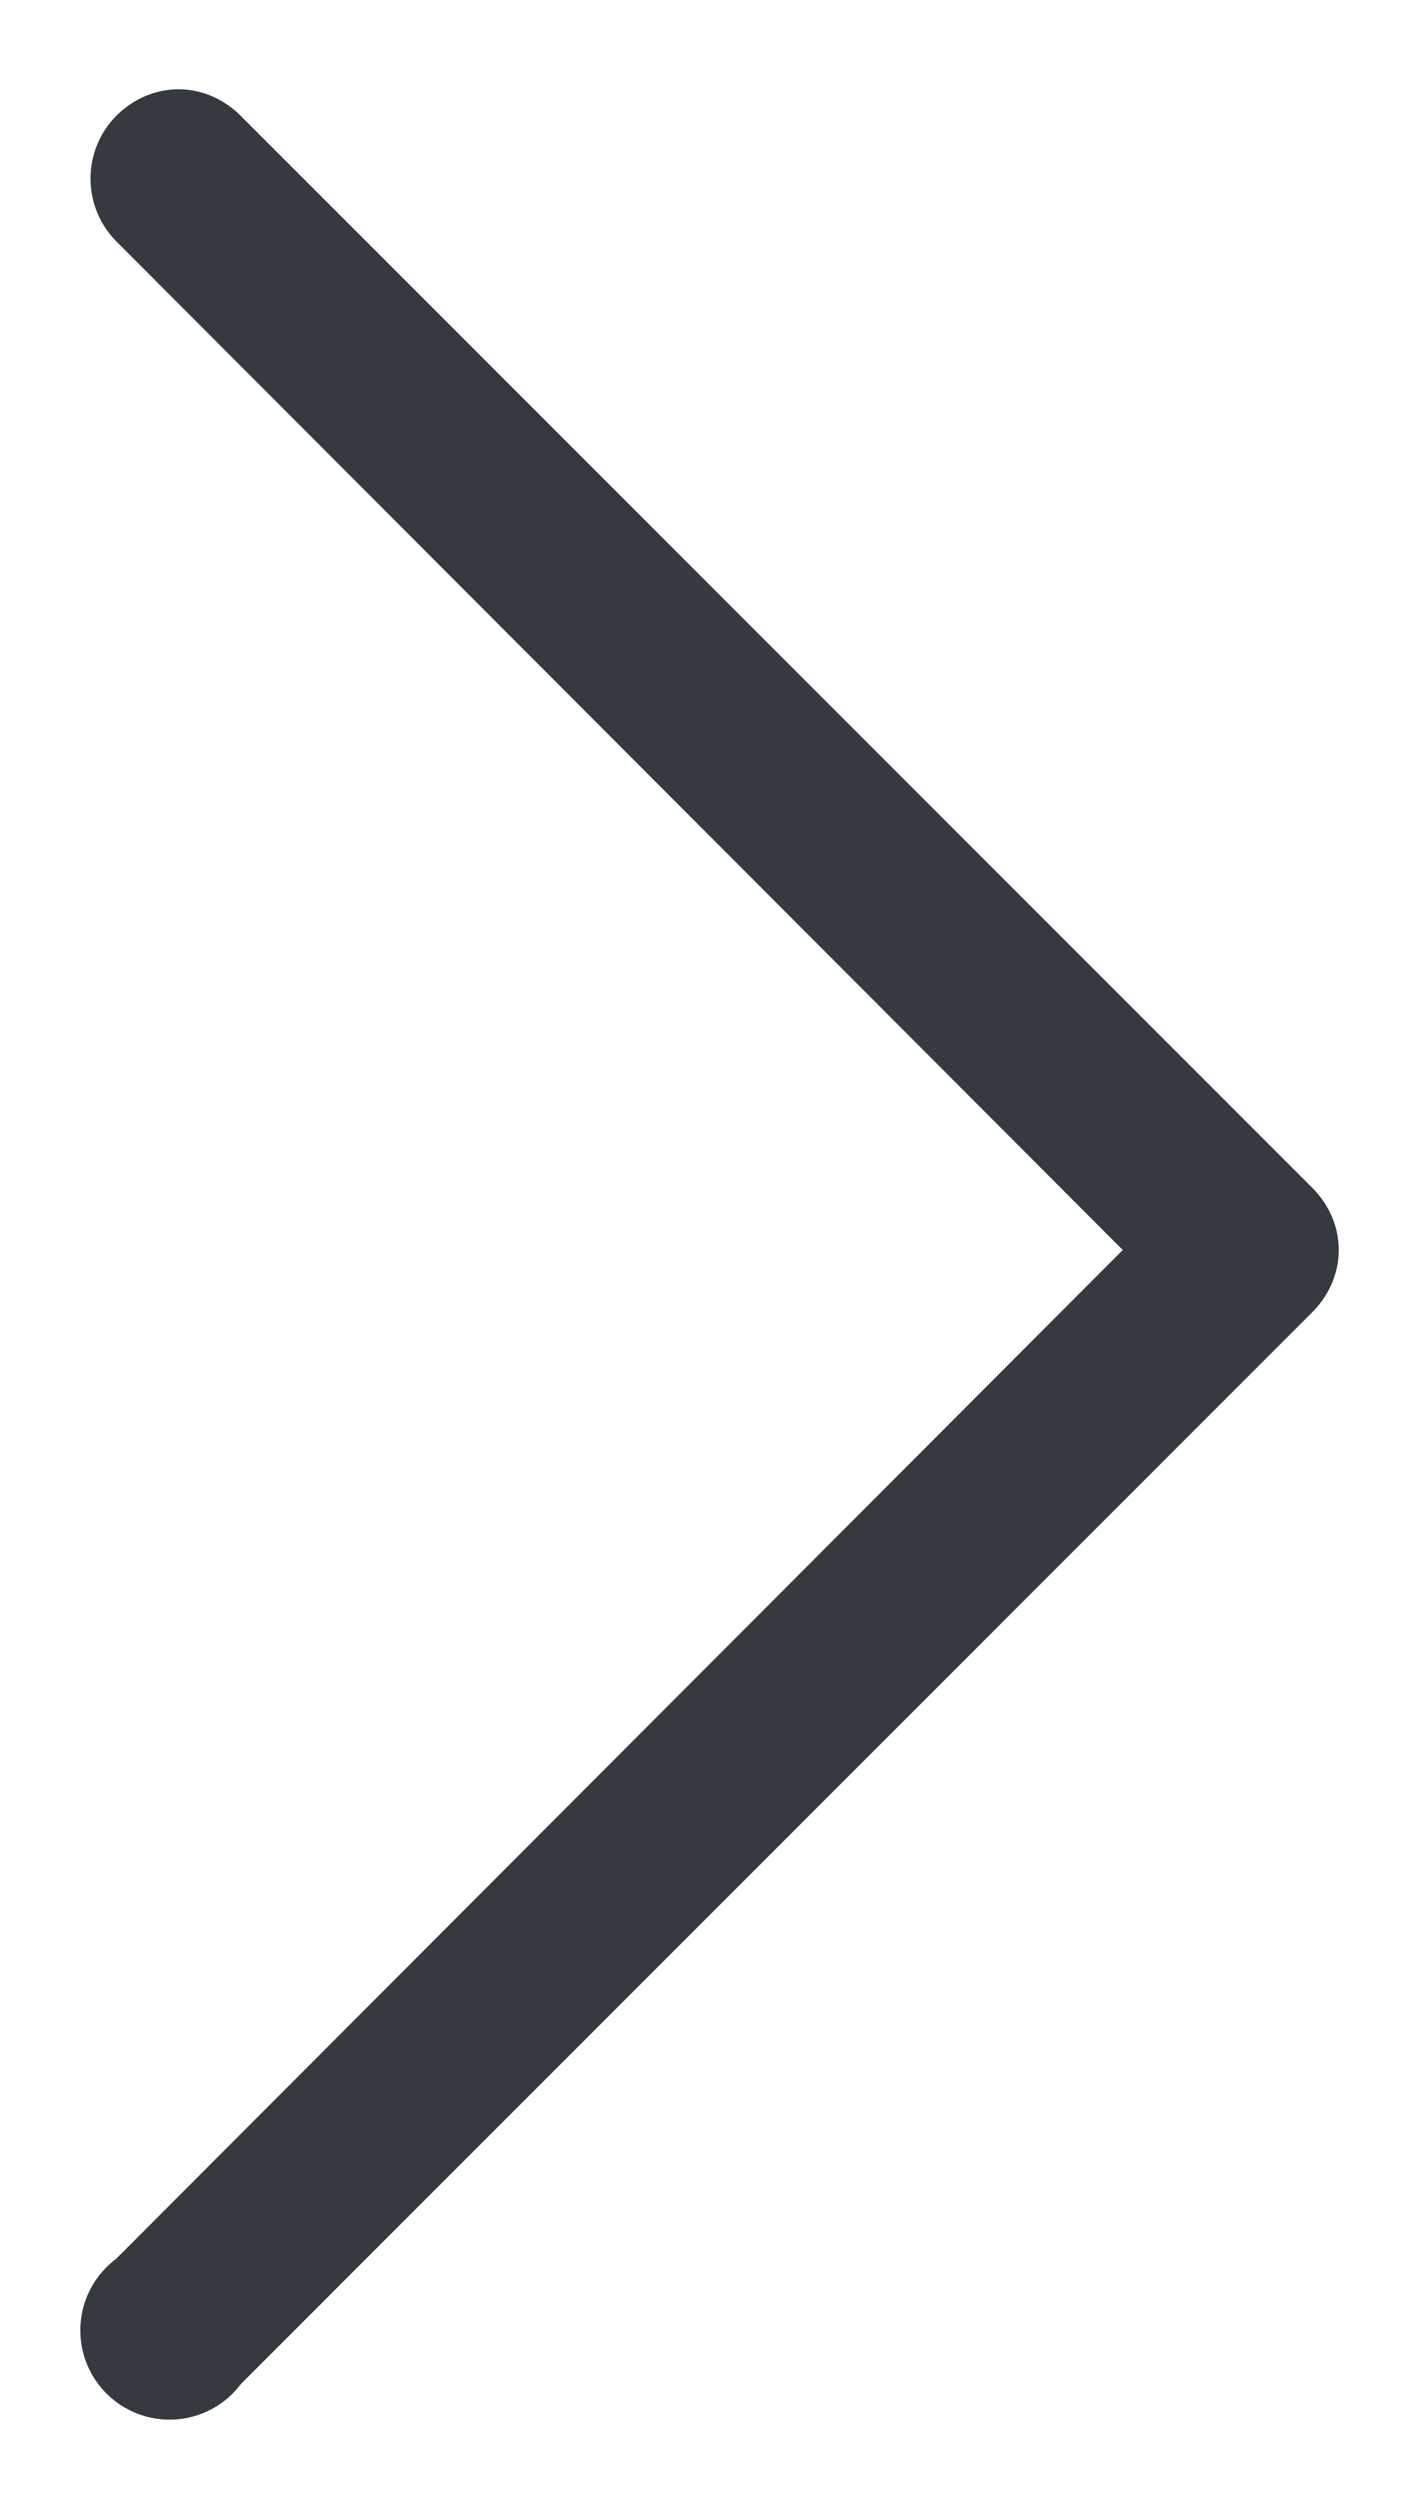 <svg viewBox="0 0 8 14" fill="none" xmlns="http://www.w3.org/2000/svg"><g clip-path="url(#a)"><path d="M.65.65c.2-.2.5-.2.7 0l6 6c.2.2.2.5 0 .7l-6 6a.5.5 0 1 1-.7-.7l5.64-5.65-5.64-5.65a.5.5 0 0 1 0-.7Z" fill="#343A3F"/></g><defs><clipPath id="a"><path fill="#fff" d="M0 0h8v14h-8z"/></clipPath></defs></svg>